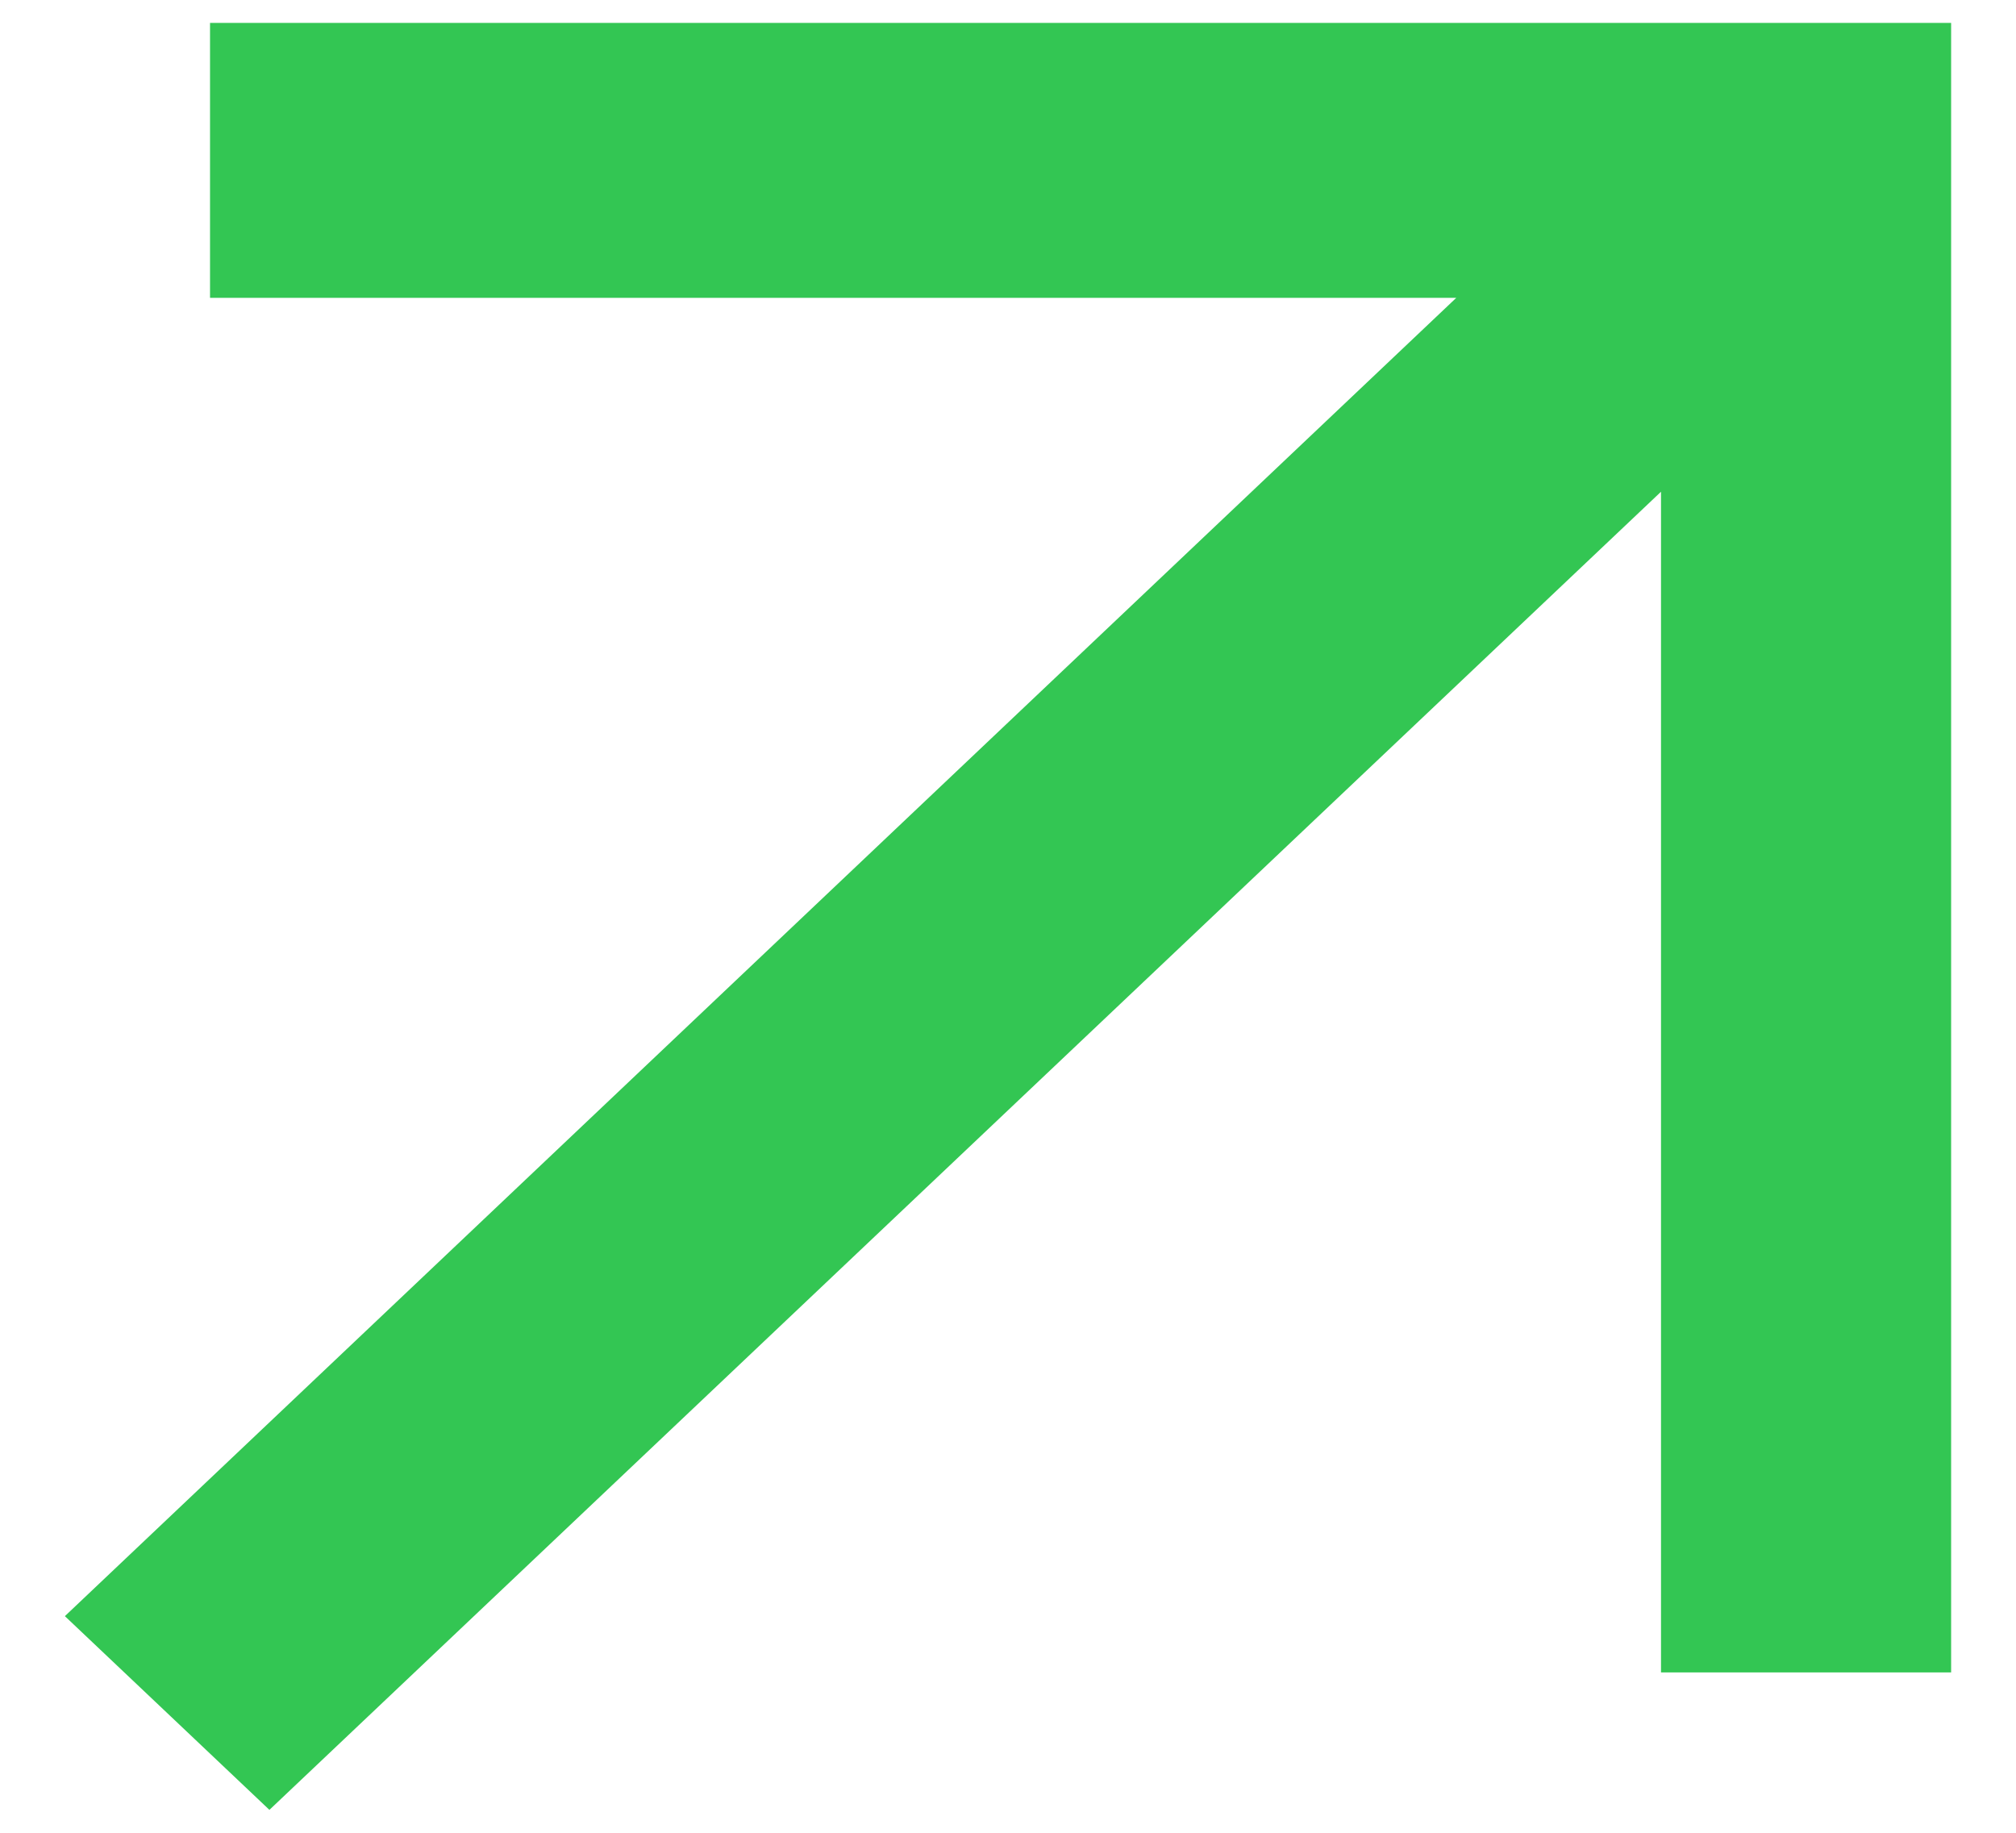 <svg width="11" height="10" viewBox="0 0 11 10" fill="none" xmlns="http://www.w3.org/2000/svg">
<path d="M1.146 0.125V1.625L7.946 1.625L0.354 8.818L1.47 9.875L9.063 2.683V9.125H10.646V0.125L1.146 0.125Z" fill="#33C653"/>
</svg>
